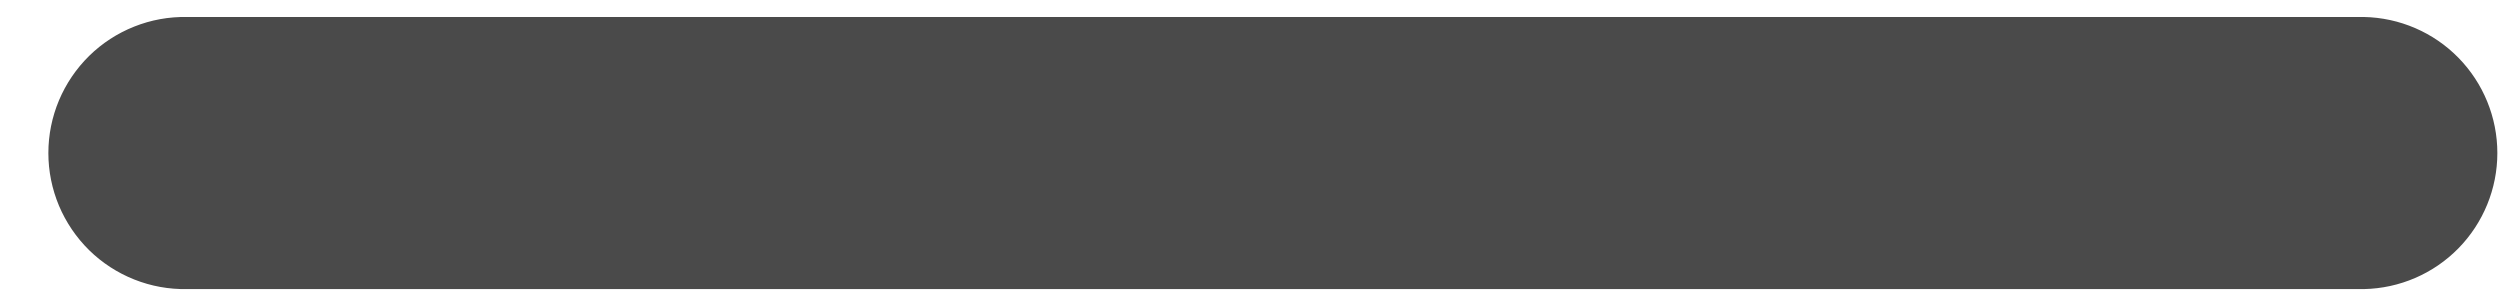 <svg width="49" height="6" viewBox="0 0 49 6" fill="none" xmlns="http://www.w3.org/2000/svg">
<path d="M46.333 0.333H3.667C3.312 0.326 2.96 0.39 2.631 0.521C2.301 0.652 2.001 0.847 1.748 1.095C1.495 1.344 1.294 1.64 1.156 1.967C1.019 2.294 0.948 2.645 0.948 3C0.948 3.354 1.019 3.705 1.156 4.032C1.294 4.359 1.495 4.655 1.748 4.904C2.001 5.152 2.301 5.347 2.631 5.478C2.96 5.609 3.312 5.673 3.667 5.666H46.333C47.031 5.652 47.696 5.366 48.185 4.867C48.674 4.368 48.948 3.698 48.948 3C48.948 2.301 48.674 1.631 48.185 1.132C47.696 0.633 47.031 0.347 46.333 0.333Z" fill="#4a4a4a"/>
</svg>
